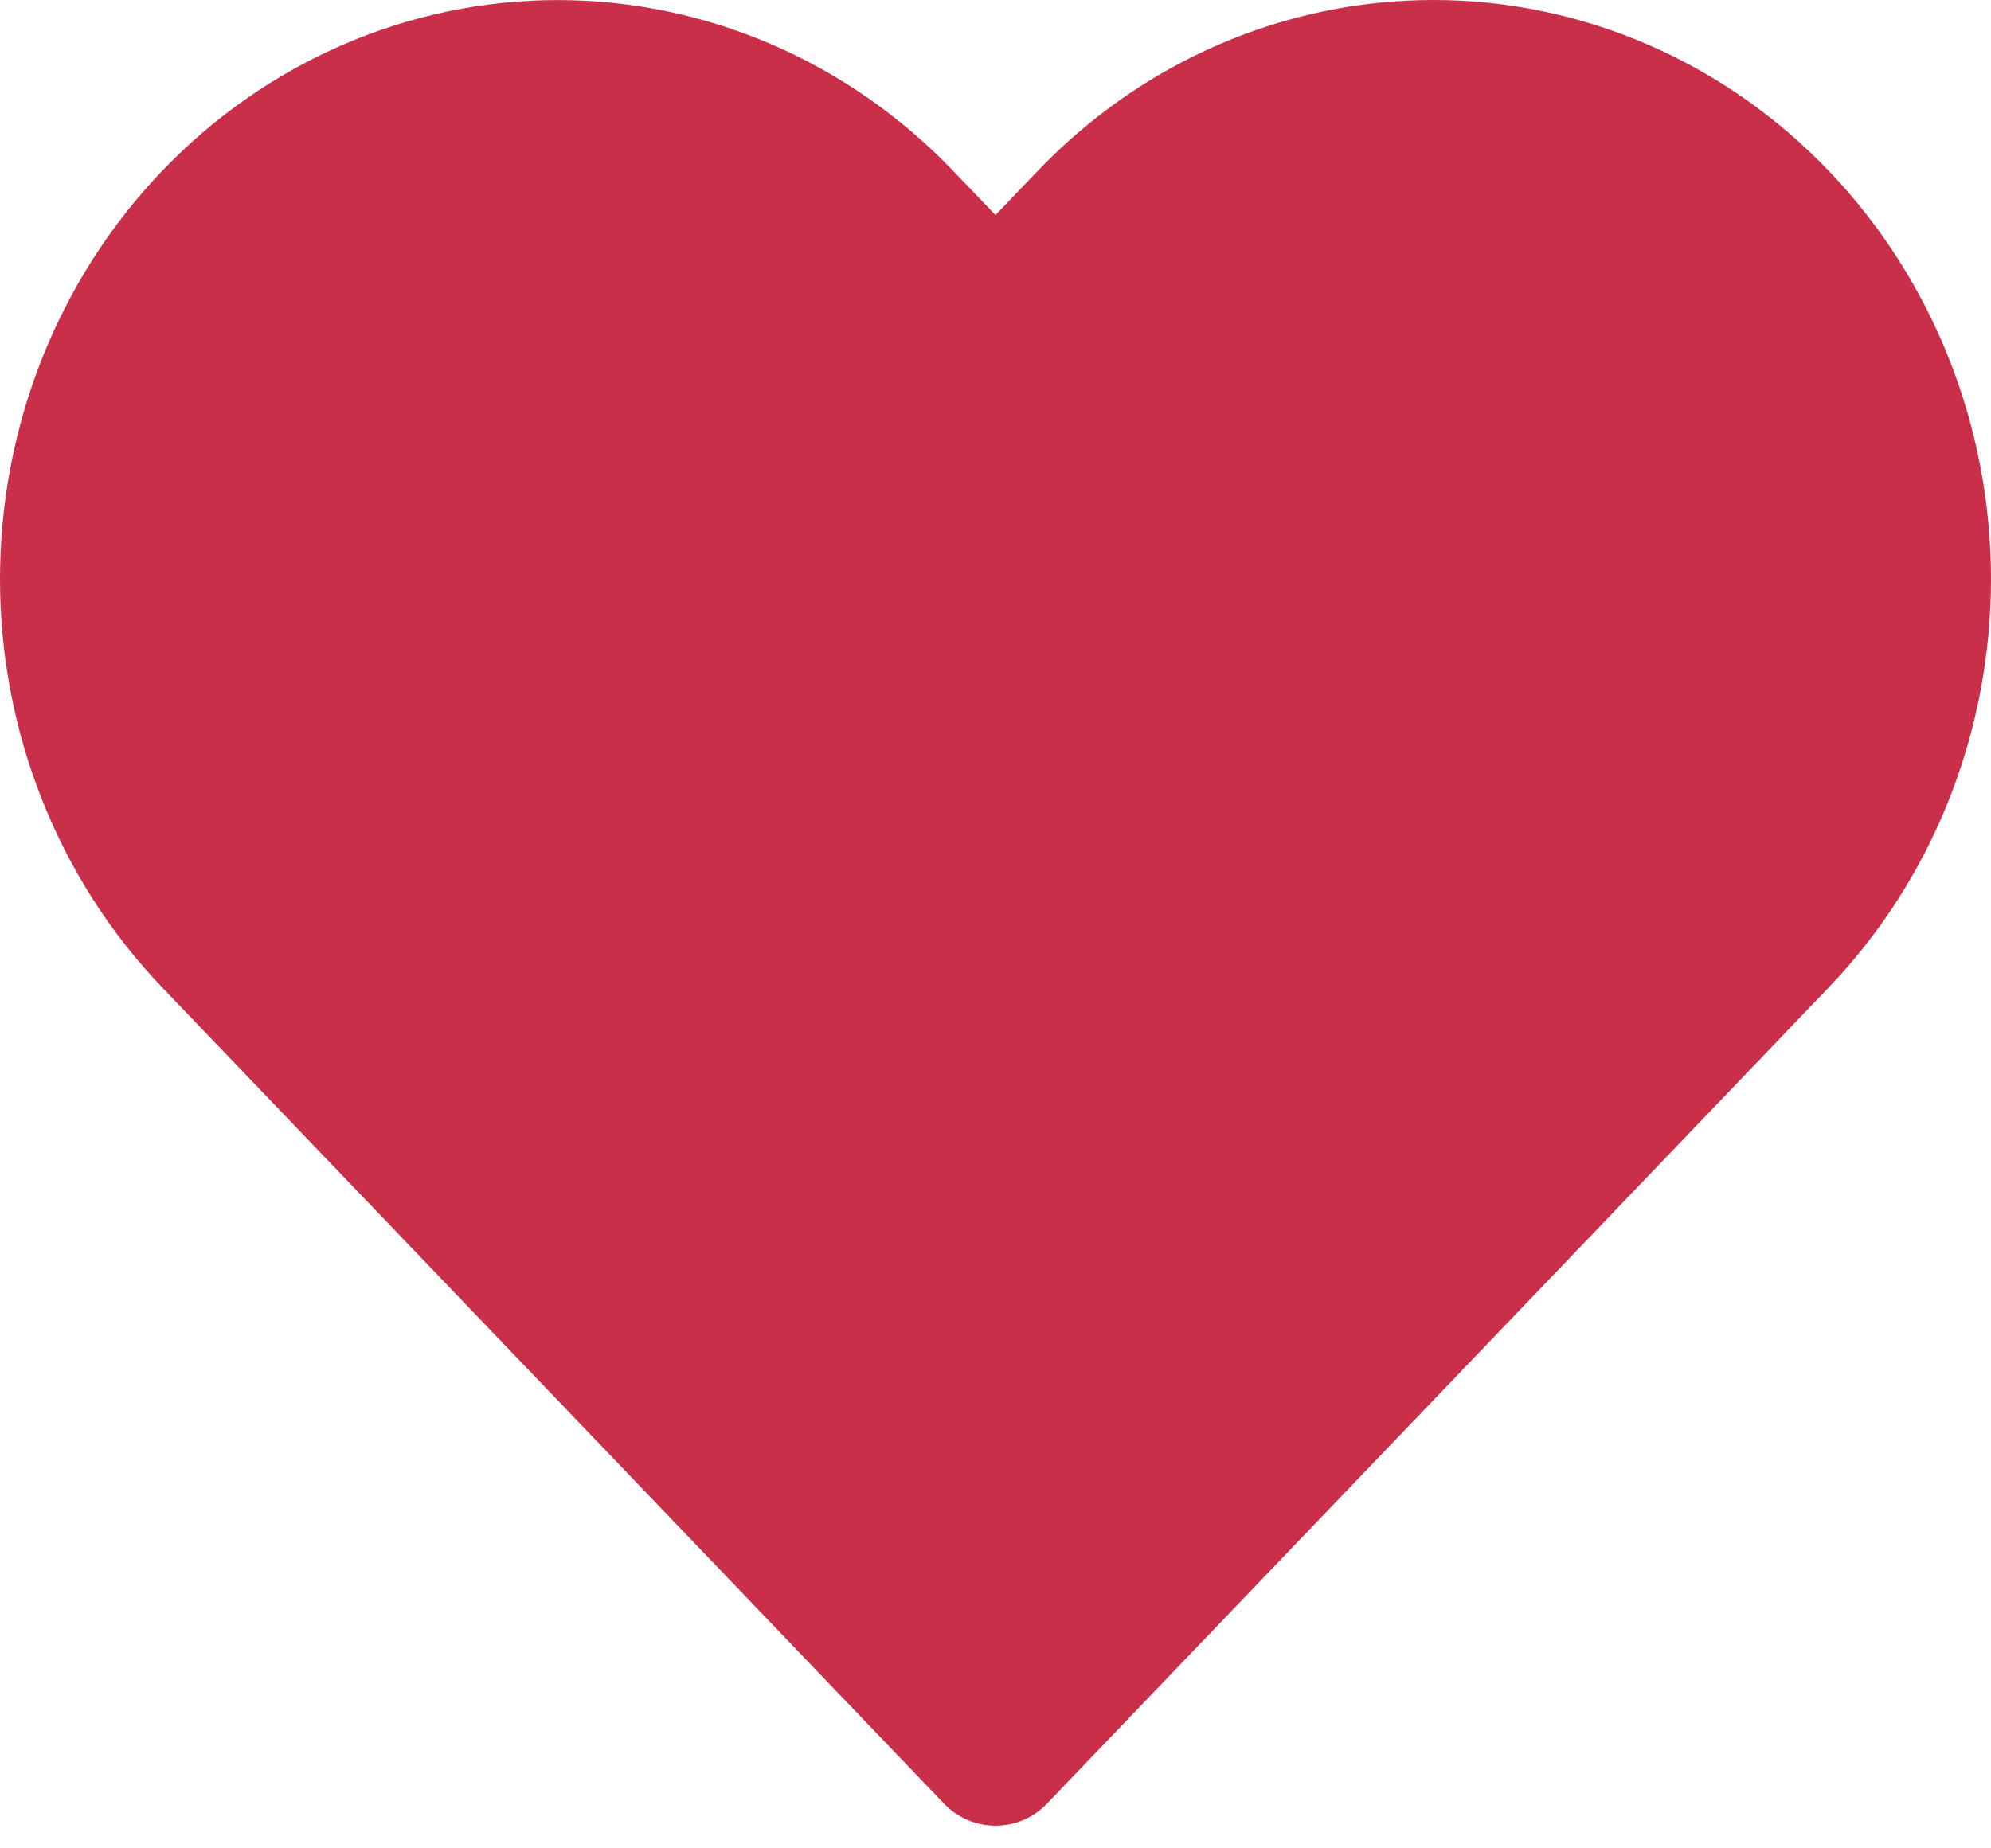 <svg width="28" height="26" viewBox="0 0 28 26" fill="none" xmlns="http://www.w3.org/2000/svg">
<path d="M24.995 3.094C24.36 2.43 23.606 1.903 22.775 1.544C21.945 1.185 21.055 1 20.157 1C19.258 1 18.368 1.185 17.538 1.544C16.708 1.903 15.953 2.43 15.318 3.094L14 4.47L12.681 3.094C11.398 1.754 9.657 1.001 7.843 1.001C6.028 1.001 4.287 1.754 3.004 3.094C1.721 4.434 1 6.251 1 8.146C1 10.041 1.721 11.859 3.004 13.199L4.323 14.576L14 24.681L23.677 14.576L24.995 13.199C25.631 12.535 26.135 11.748 26.479 10.881C26.823 10.014 27 9.085 27 8.146C27 7.208 26.823 6.279 26.479 5.412C26.135 4.545 25.631 3.757 24.995 3.094Z" fill="#C92F49" stroke="#C92F49" stroke-width="2" stroke-linecap="round" stroke-linejoin="round"/>
</svg>
